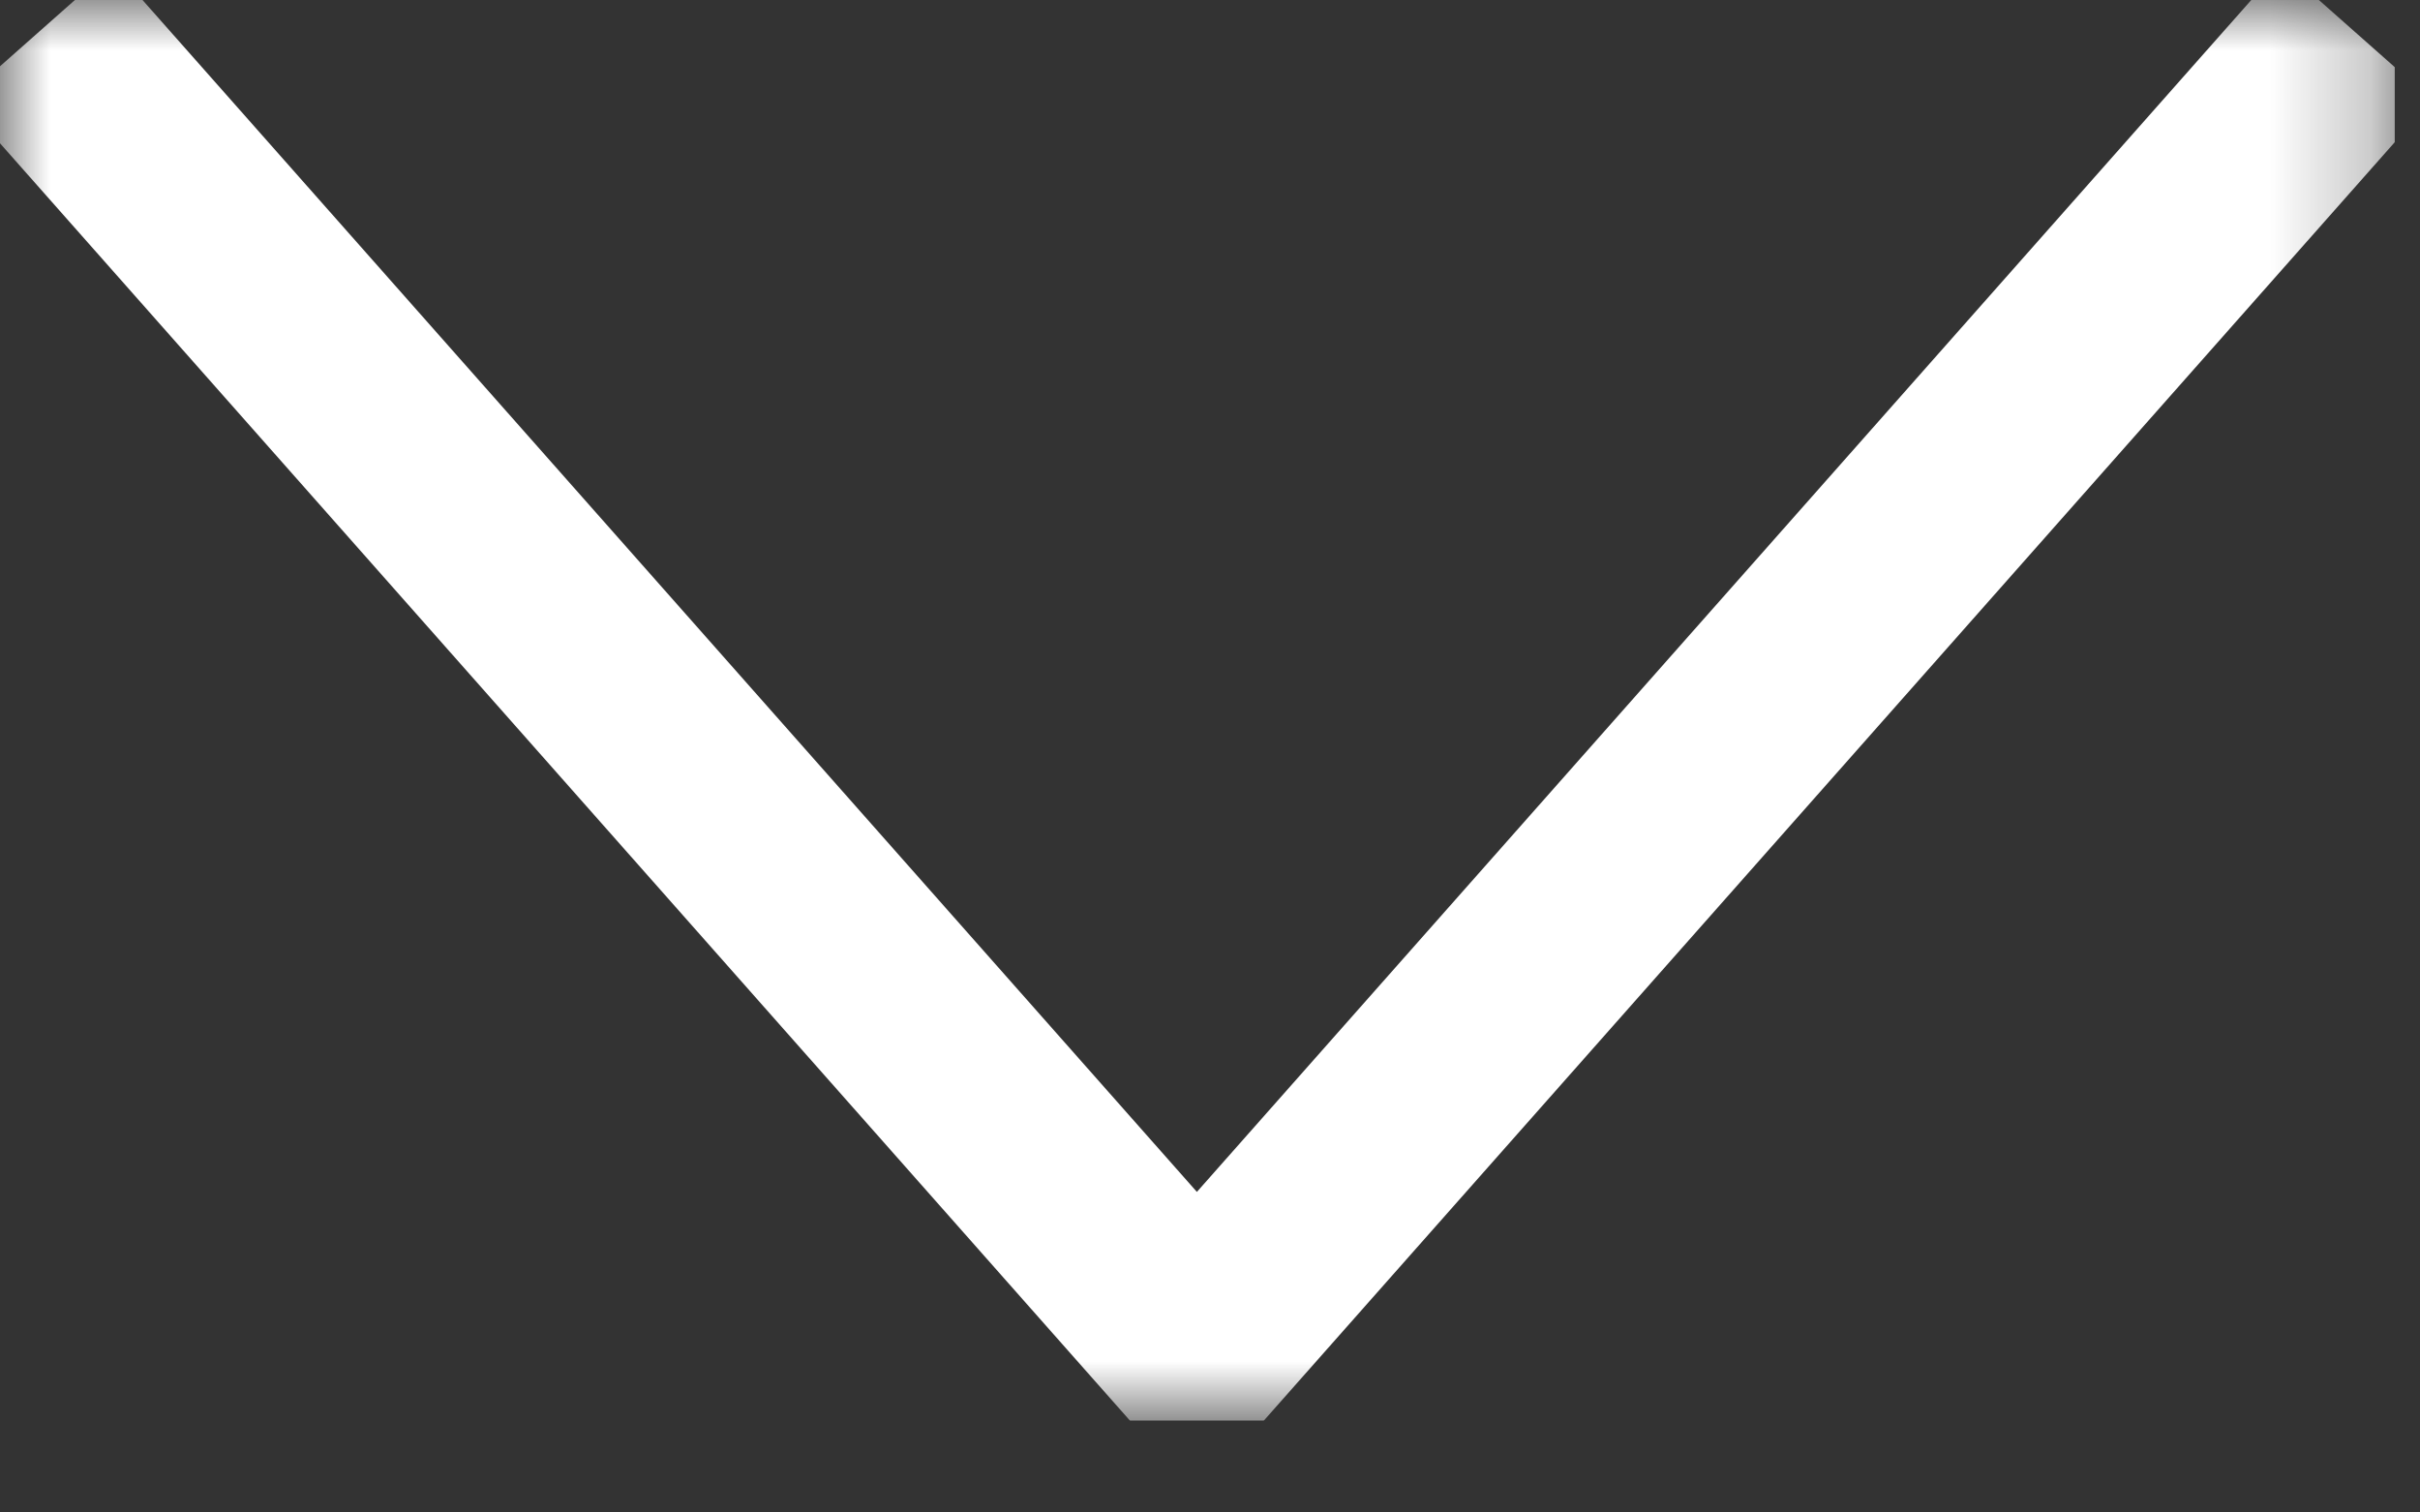 <svg xmlns="http://www.w3.org/2000/svg" width="24" height="15" viewBox="0 0 24 15" fill="none">
  <rect x="0" y="0" width="24" height="15" fill="#333333" stroke="none"/>
  <g clip-path="url(#clip0_8_230)">
    <mask id="mask0_8_230" style="mask-type:luminance" maskUnits="userSpaceOnUse" x="0" y="0" width="24" height="15">
      <path d="M23.75 0H0V14.09H23.75V0Z" fill="white"/>
    </mask>
    <g mask="url(#mask0_8_230)">
      <path d="M23.37 0.33L11.87 13.33L0.37 0.33" stroke="white" stroke-width="2"/>
    </g>
  </g>
  <defs>
    <clipPath id="clip0_8_230">
      <rect width="23.75" height="14.09" fill="white"/>
    </clipPath>
  </defs>
</svg>